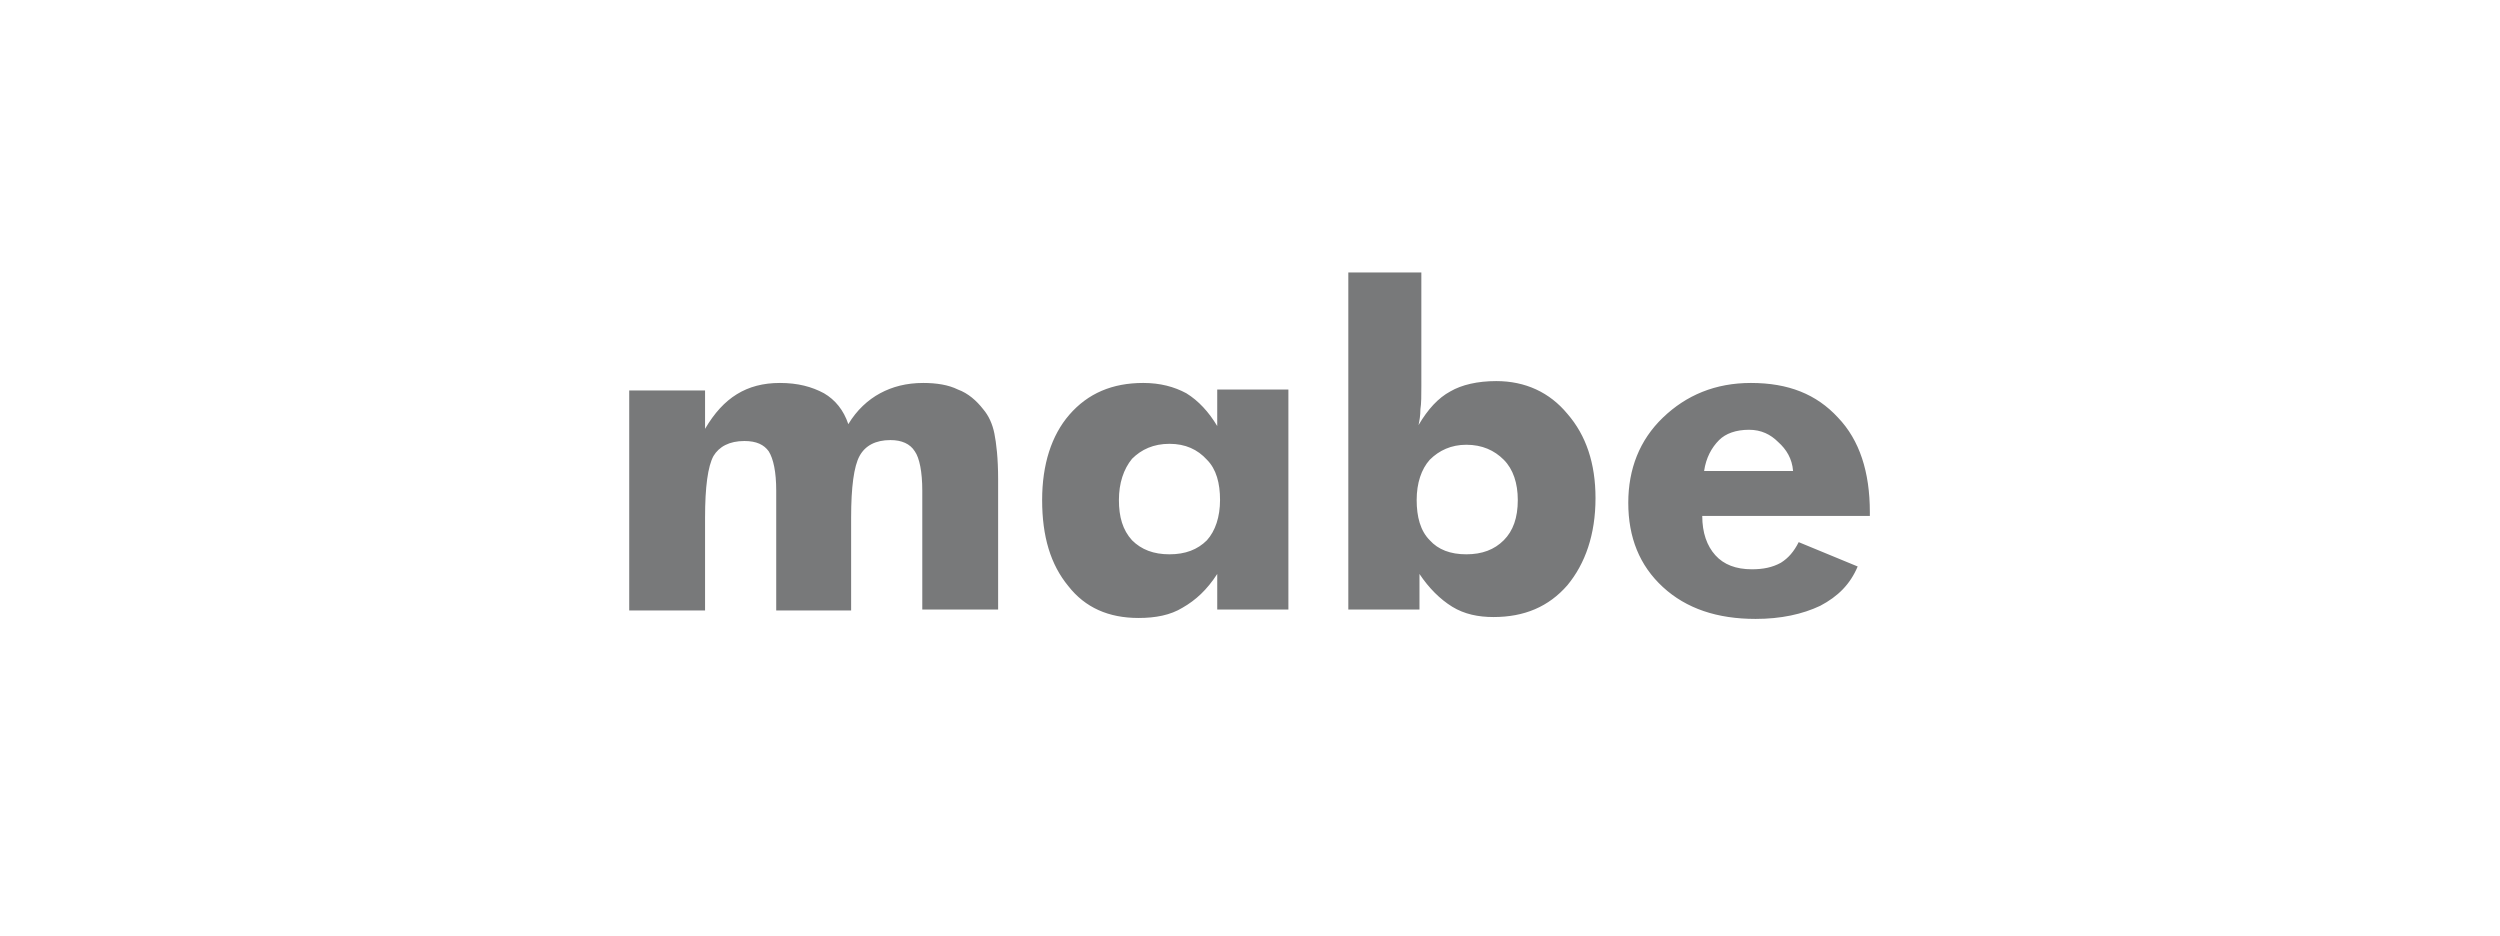 <?xml version="1.0" encoding="utf-8"?>
<!-- Generator: Adobe Illustrator 21.0.2, SVG Export Plug-In . SVG Version: 6.00 Build 0)  -->
<svg version="1.1" id="Layer_1" xmlns="http://www.w3.org/2000/svg" xmlns:xlink="http://www.w3.org/1999/xlink" x="0px" y="0px"
	 viewBox="0 0 267 100" style="enable-background:new 0 0 267 100;" xml:space="preserve">
<style type="text/css">
	.st0{fill:none;}
	.st1{fill:#78797A;}
</style>
<rect class="st0" width="267" height="100"/>
<path class="st1" d="M98.4,65.1h8.2V51.7v-0.5c0-2.3-0.2-3.9-0.4-4.9c-0.2-1-0.6-1.9-1.2-2.6c-0.7-0.9-1.6-1.7-2.7-2.1
	c-1-0.5-2.3-0.7-3.7-0.7c-1.8,0-3.3,0.4-4.6,1.1c-1.3,0.7-2.5,1.8-3.4,3.3c-0.5-1.5-1.4-2.6-2.6-3.3c-1.3-0.7-2.8-1.1-4.7-1.1
	c-1.8,0-3.3,0.4-4.6,1.2c-1.3,0.8-2.4,2-3.4,3.7v-4.1h-8.1v23.5h8.1v-9.9c0-3.3,0.3-5.5,0.9-6.6c0.6-1,1.7-1.6,3.3-1.6
	c1.3,0,2.1,0.4,2.6,1.1c0.5,0.8,0.8,2.2,0.8,4.2v12.8h8v-9.9c0-3.3,0.3-5.5,0.9-6.6c0.6-1.1,1.7-1.7,3.3-1.7c1.2,0,2.1,0.4,2.6,1.2
	c0.5,0.7,0.8,2.2,0.8,4.2V65.1L98.4,65.1z M130.3,53.4L130.3,53.4c0,1.8-0.5,3.3-1.4,4.3c-1,1-2.3,1.5-4,1.5c-1.7,0-3-0.5-4-1.5
	c-1-1.1-1.4-2.5-1.4-4.3c0-1.8,0.5-3.3,1.4-4.4c1-1,2.3-1.6,4-1.6c1.7,0,3,0.6,4,1.7C129.9,50.1,130.3,51.6,130.3,53.4L130.3,53.4z
	 M137.7,41.6L137.7,41.6H130v3.9c-0.9-1.5-2-2.7-3.3-3.5c-1.3-0.7-2.8-1.1-4.6-1.1c-3.3,0-5.9,1.1-7.9,3.4c-1.9,2.2-2.9,5.3-2.9,9.1
	c0,3.9,0.9,6.9,2.8,9.2c1.8,2.3,4.3,3.4,7.5,3.4c1.8,0,3.4-0.3,4.7-1.1c1.4-0.8,2.6-1.9,3.7-3.6v3.8h7.6V41.6L137.7,41.6z
	 M151.3,53.4L151.3,53.4c0-1.8,0.5-3.3,1.4-4.3c1-1,2.3-1.6,3.9-1.6c1.7,0,3,0.6,4,1.6c1,1,1.5,2.5,1.5,4.3c0,1.9-0.5,3.3-1.5,4.3
	c-1,1-2.3,1.5-4,1.5c-1.7,0-3-0.5-3.9-1.5C151.7,56.7,151.3,55.2,151.3,53.4L151.3,53.4z M144,29.1L144,29.1v36h7.6v-3.8
	c1,1.5,2.2,2.7,3.5,3.5c1.3,0.8,2.8,1.1,4.4,1.1c3.3,0,5.9-1.1,7.9-3.4c1.9-2.3,3-5.4,3-9.3c0-3.7-1-6.7-3-9
	c-1.9-2.3-4.5-3.5-7.6-3.5c-2,0-3.7,0.4-4.9,1.1c-1.3,0.7-2.4,1.9-3.4,3.6c0.1-0.5,0.2-1,0.2-1.7c0.1-0.6,0.1-1.5,0.1-2.5V29.1H144
	L144,29.1z M191.5,50.3L191.5,50.3h-9.5c0.2-1.4,0.8-2.5,1.6-3.3c0.7-0.7,1.8-1.1,3.2-1.1c1.3,0,2.3,0.5,3.1,1.3
	C190.8,48,191.4,49,191.5,50.3L191.5,50.3z M199.7,55L199.7,55v-0.3c0-4.3-1.1-7.7-3.4-10.1c-2.3-2.5-5.3-3.7-9.3-3.7
	c-3.8,0-6.9,1.3-9.4,3.7c-2.5,2.4-3.7,5.5-3.7,9.1c0,3.7,1.2,6.7,3.7,9c2.5,2.3,5.8,3.4,9.9,3.4c2.7,0,5-0.5,6.9-1.4
	c1.9-1,3.2-2.3,4-4.2l-6.3-2.6c-0.5,1-1.1,1.7-1.9,2.2c-0.9,0.5-1.9,0.7-3.1,0.7c-1.7,0-3-0.5-3.9-1.5c-0.9-1-1.4-2.4-1.4-4.2H199.7
	z"/>
</svg>
